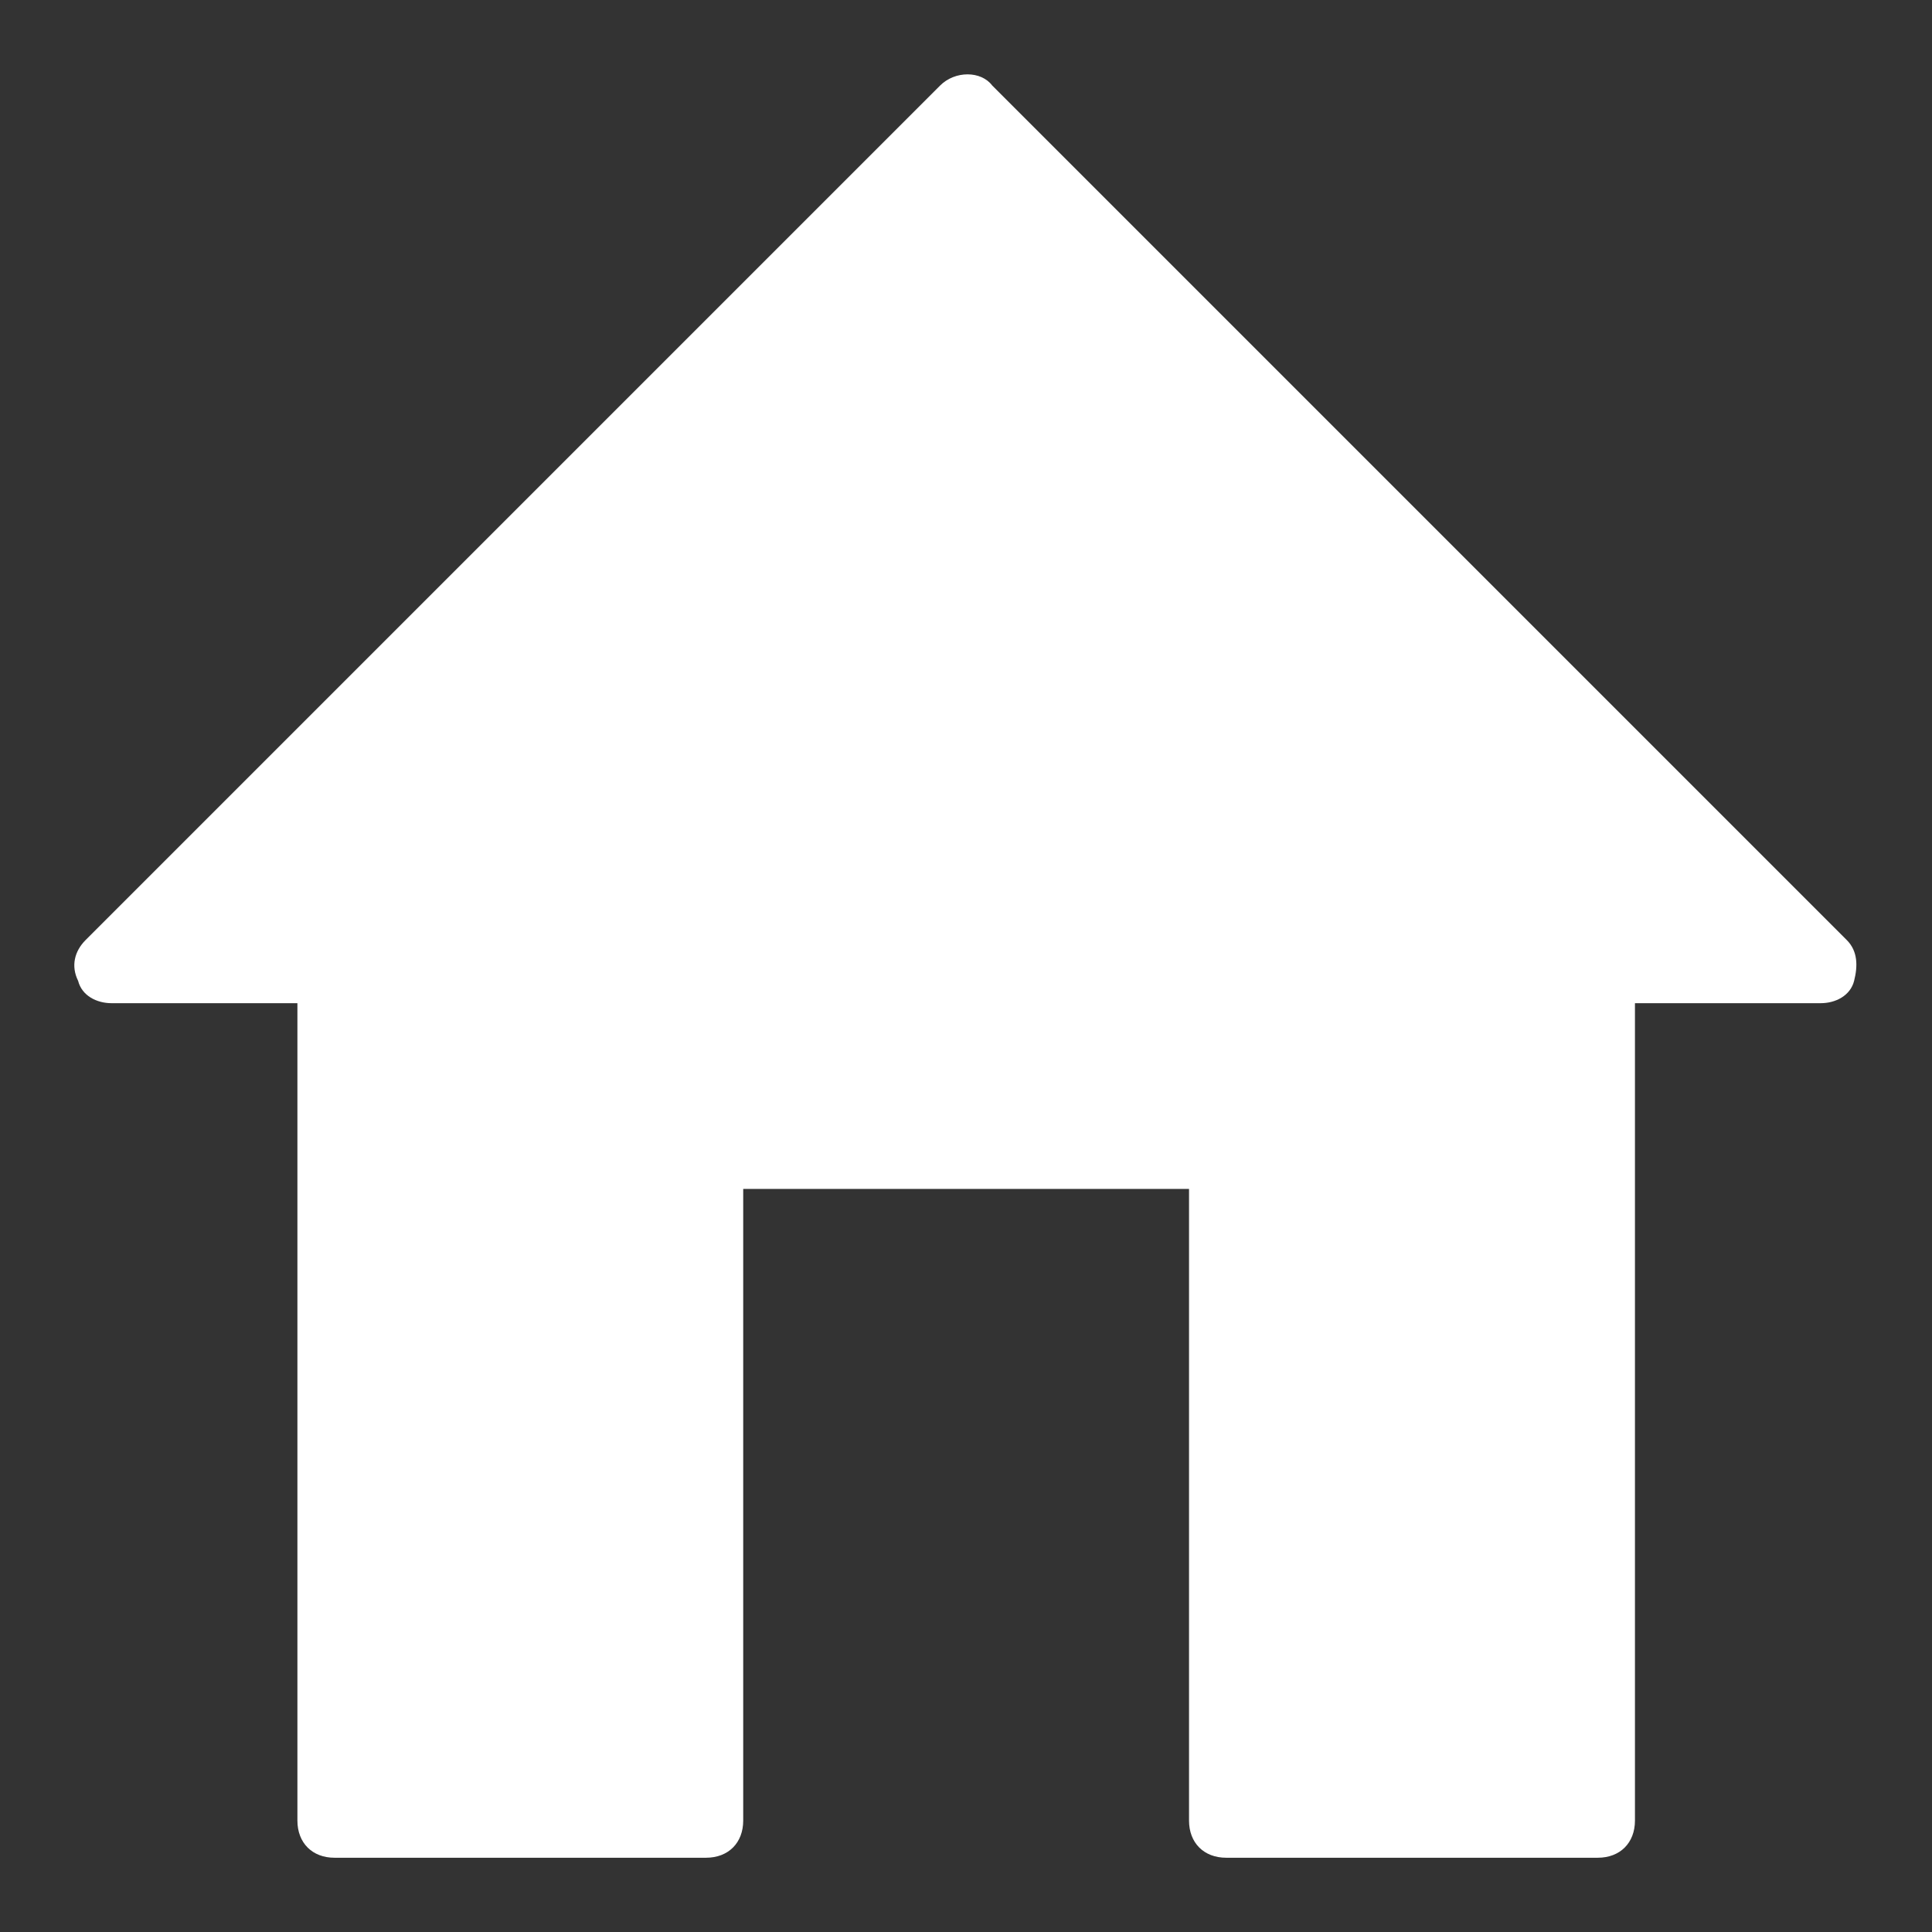 <?xml version="1.0" encoding="UTF-8"?>
<svg width="16px" height="16px" viewBox="0 0 16 16" version="1.1" xmlns="http://www.w3.org/2000/svg" xmlns:xlink="http://www.w3.org/1999/xlink">
    <rect x="0" y="0" width="16" height="16" fill="#333333" stroke="none"/>
    <!-- Generator: Sketch 47.1 (45422) - http://www.bohemiancoding.com/sketch -->
    <title>Mask</title>
    <desc>Created with Sketch.</desc>
    <defs>
        <path d="M15.078,8.308 L13.54,8.308 L13.54,15.077 C13.54,15.262 13.417,15.385 13.232,15.385 L10.155,15.385 C9.97,15.385 9.847,15.262 9.847,15.077 L9.847,9.846 L6.155,9.846 L6.155,15.077 C6.155,15.262 6.032,15.385 5.847,15.385 L2.77,15.385 C2.586,15.385 2.463,15.262 2.463,15.077 L2.463,8.308 L0.924,8.308 C0.801,8.308 0.678,8.246 0.647,8.123 C0.586,8 0.617,7.877 0.709,7.785 L7.786,0.708 C7.909,0.585 8.124,0.585 8.217,0.708 L15.294,7.785 C15.386,7.877 15.386,8 15.355,8.123 C15.324,8.246 15.201,8.308 15.078,8.308 L15.078,8.308 Z" id="path-1"></path>
    </defs>
    <g id="Board-view" stroke="none" stroke-width="1" fill="none" fill-rule="evenodd">
        <g id="#2-Board_view_task_dragging" transform="translate(-1192, -22)">
            <g id="Top-nav">
                <g id="icons/utility/home-copy" transform="translate(1192, 22)">
                    <mask id="mask-2" fill="white">
                        <use xlink:href="#path-1"></use>
                    </mask>
                    <use id="Mask" fill="#FFFFFF" xlink:href="#path-1"></use>
                </g>
            </g>
        </g>
    </g>
</svg>